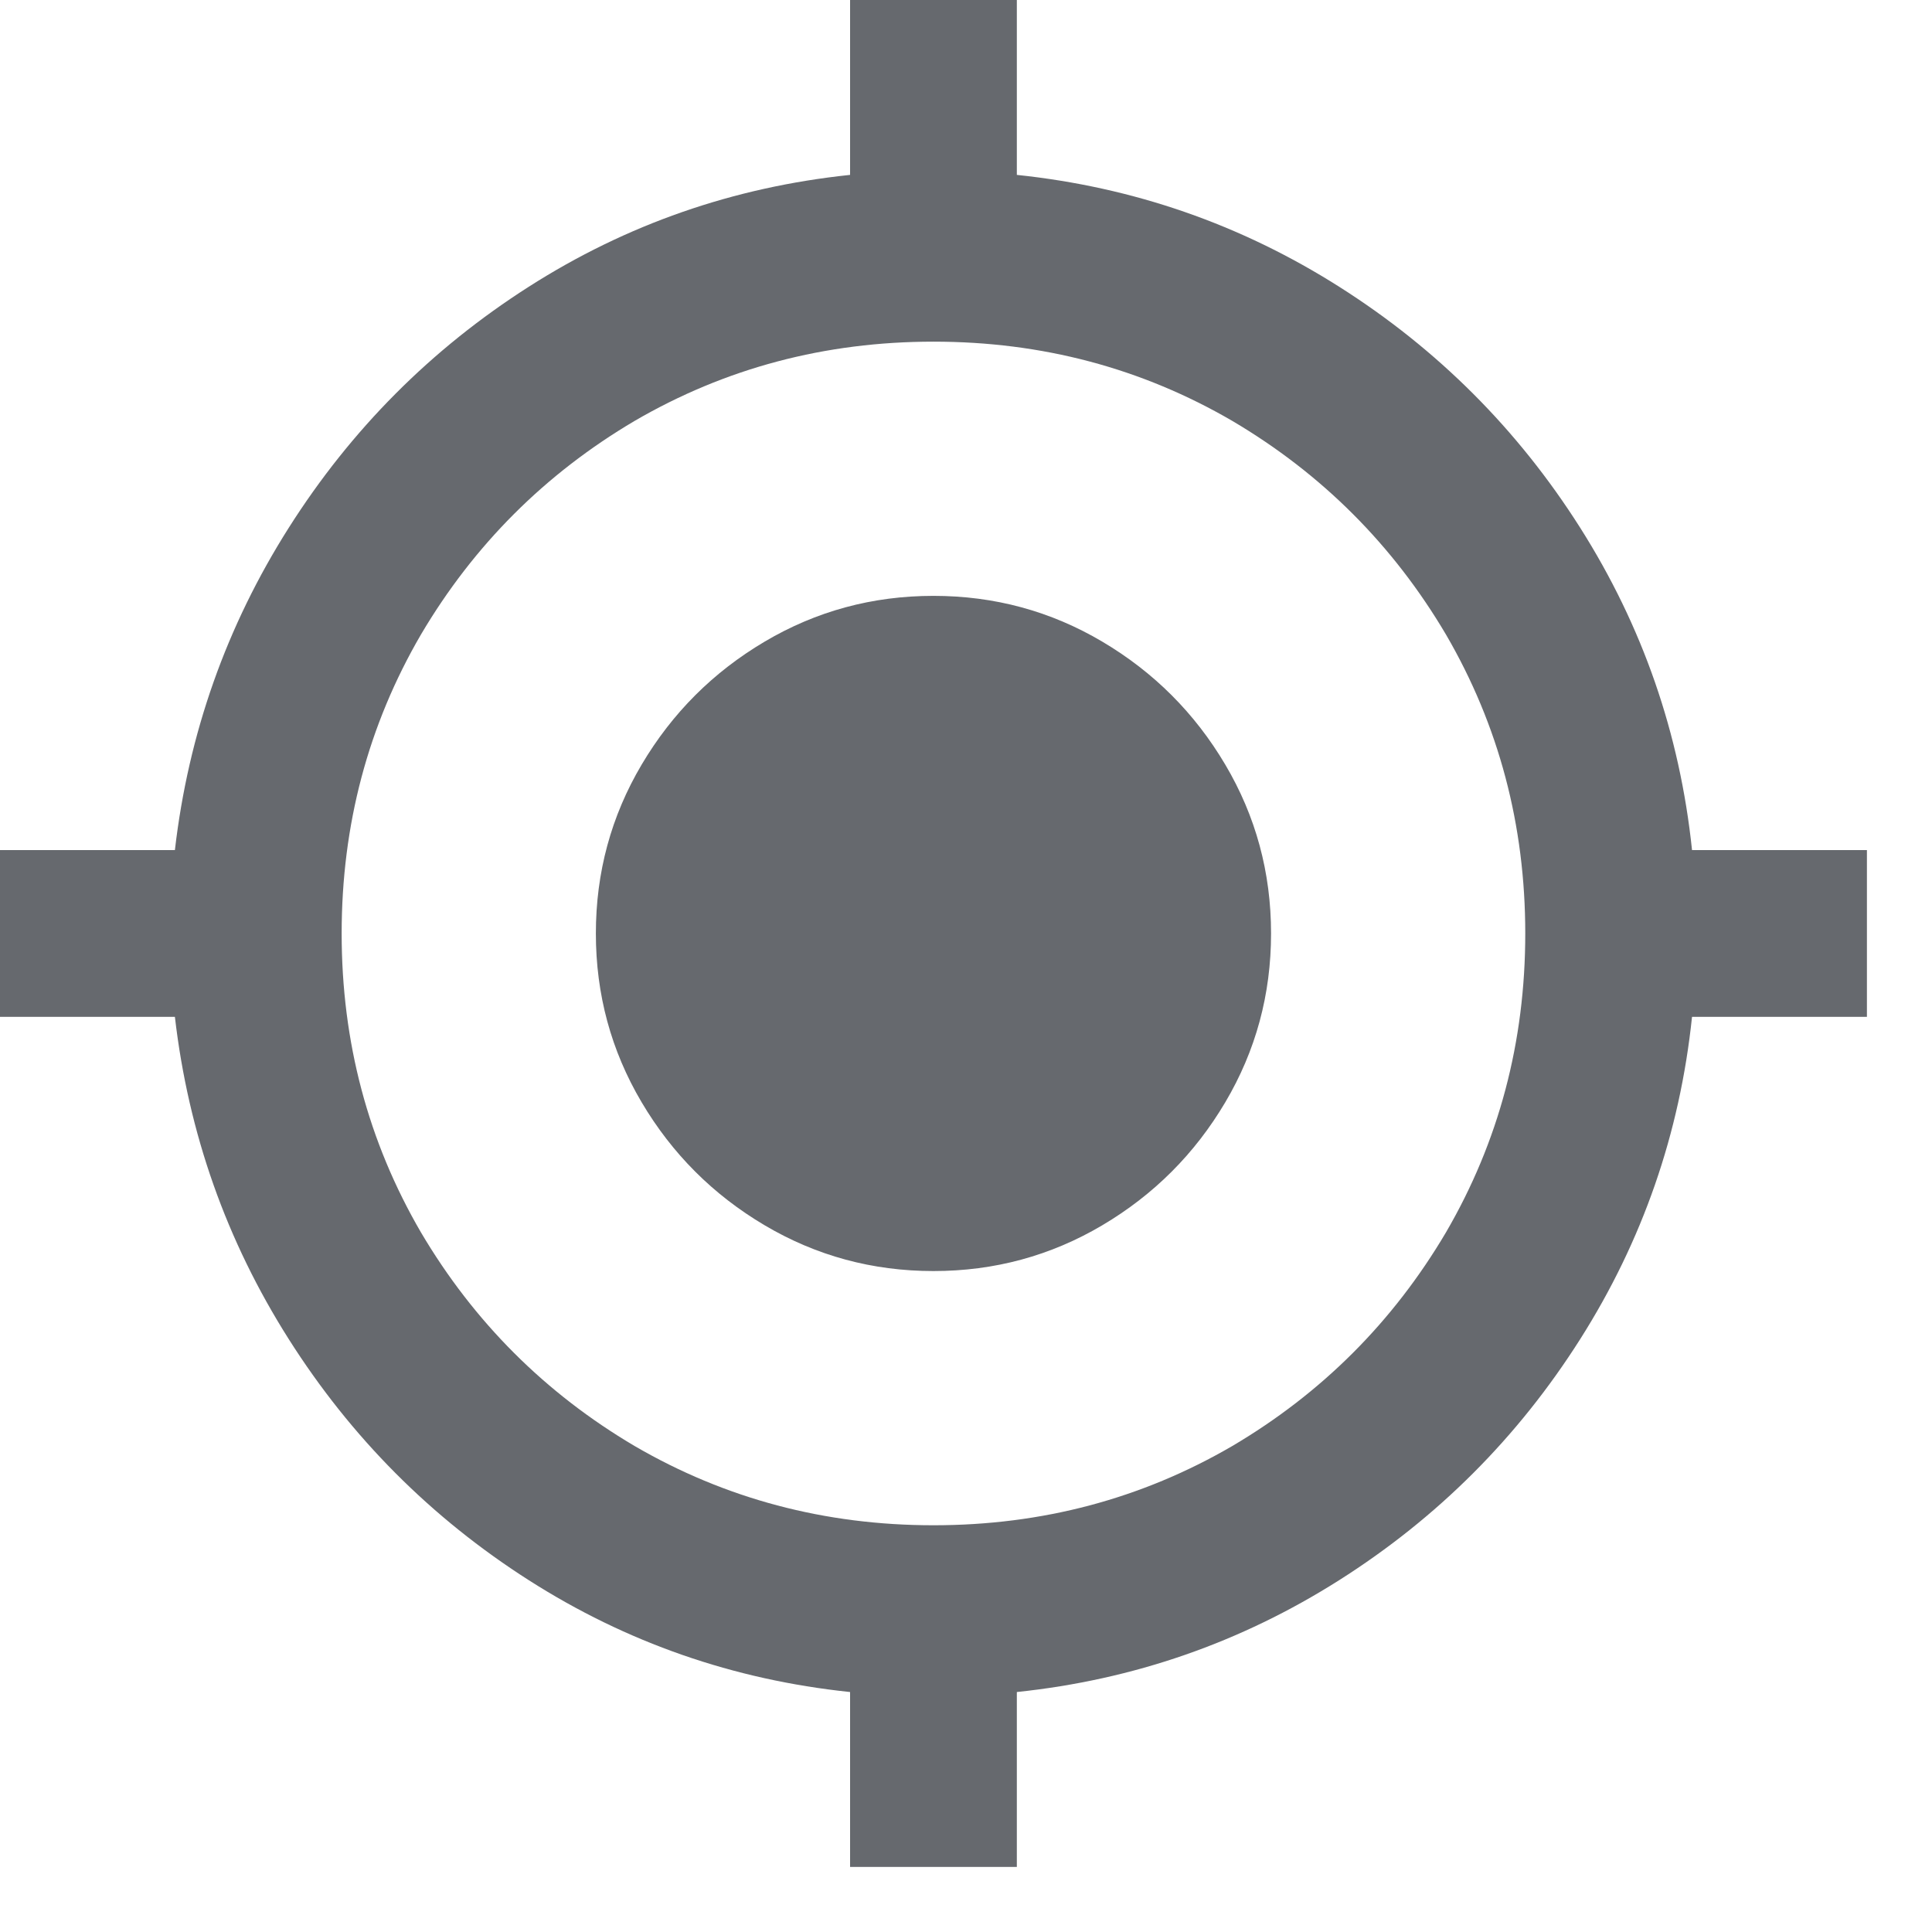 <svg xmlns="http://www.w3.org/2000/svg" width="19" height="19" viewBox="0 0 19 19">
    <g fill="none" fill-rule="evenodd">
        <g fill="#66696E" fill-rule="nonzero">
            <g>
                <g>
                    <path d="M257 69.36v-1.72c1.147-.12 2.203-.487 3.17-1.1.967-.613 1.757-1.403 2.37-2.37.613-.967.98-2.023 1.1-3.17h1.72v-1.64h-1.72c-.12-1.147-.487-2.203-1.1-3.17-.613-.967-1.403-1.757-2.37-2.37-.967-.613-2.023-.98-3.17-1.1V51h-1.64v1.72c-1.147.12-2.2.487-3.16 1.1-.96.613-1.747 1.403-2.36 2.37-.613.967-.987 2.023-1.12 3.17H247V61h1.72c.133 1.147.507 2.203 1.12 3.17.613.967 1.4 1.757 2.36 2.37.96.613 2.013.98 3.16 1.1v1.72H257zm-.82-3.36c-1.067 0-2.047-.26-2.94-.78-.88-.52-1.58-1.22-2.1-2.1-.52-.893-.78-1.873-.78-2.94s.26-2.047.78-2.94c.52-.88 1.22-1.58 2.1-2.1.893-.52 1.873-.78 2.94-.78s2.047.26 2.94.78c.88.52 1.58 1.22 2.1 2.1.52.893.78 1.873.78 2.94s-.26 2.047-.78 2.94c-.52.88-1.22 1.58-2.1 2.1-.893.52-1.873.78-2.94.78zm0-2.5c.6 0 1.153-.15 1.66-.45.507-.3.91-.703 1.21-1.21.3-.507.45-1.06.45-1.66 0-.6-.15-1.153-.45-1.66-.3-.507-.703-.91-1.21-1.21-.507-.3-1.06-.45-1.66-.45-.6 0-1.153.15-1.66.45-.507.3-.91.703-1.21 1.21-.3.507-.45 1.06-.45 1.66 0 .6.15 1.153.45 1.66.3.507.703.91 1.21 1.21.507.3 1.06.45 1.66.45z" transform="translate(-827 -330) translate(540 112) translate(40 167)"/>
                </g>
            </g>
        </g>
    </g>
</svg>
